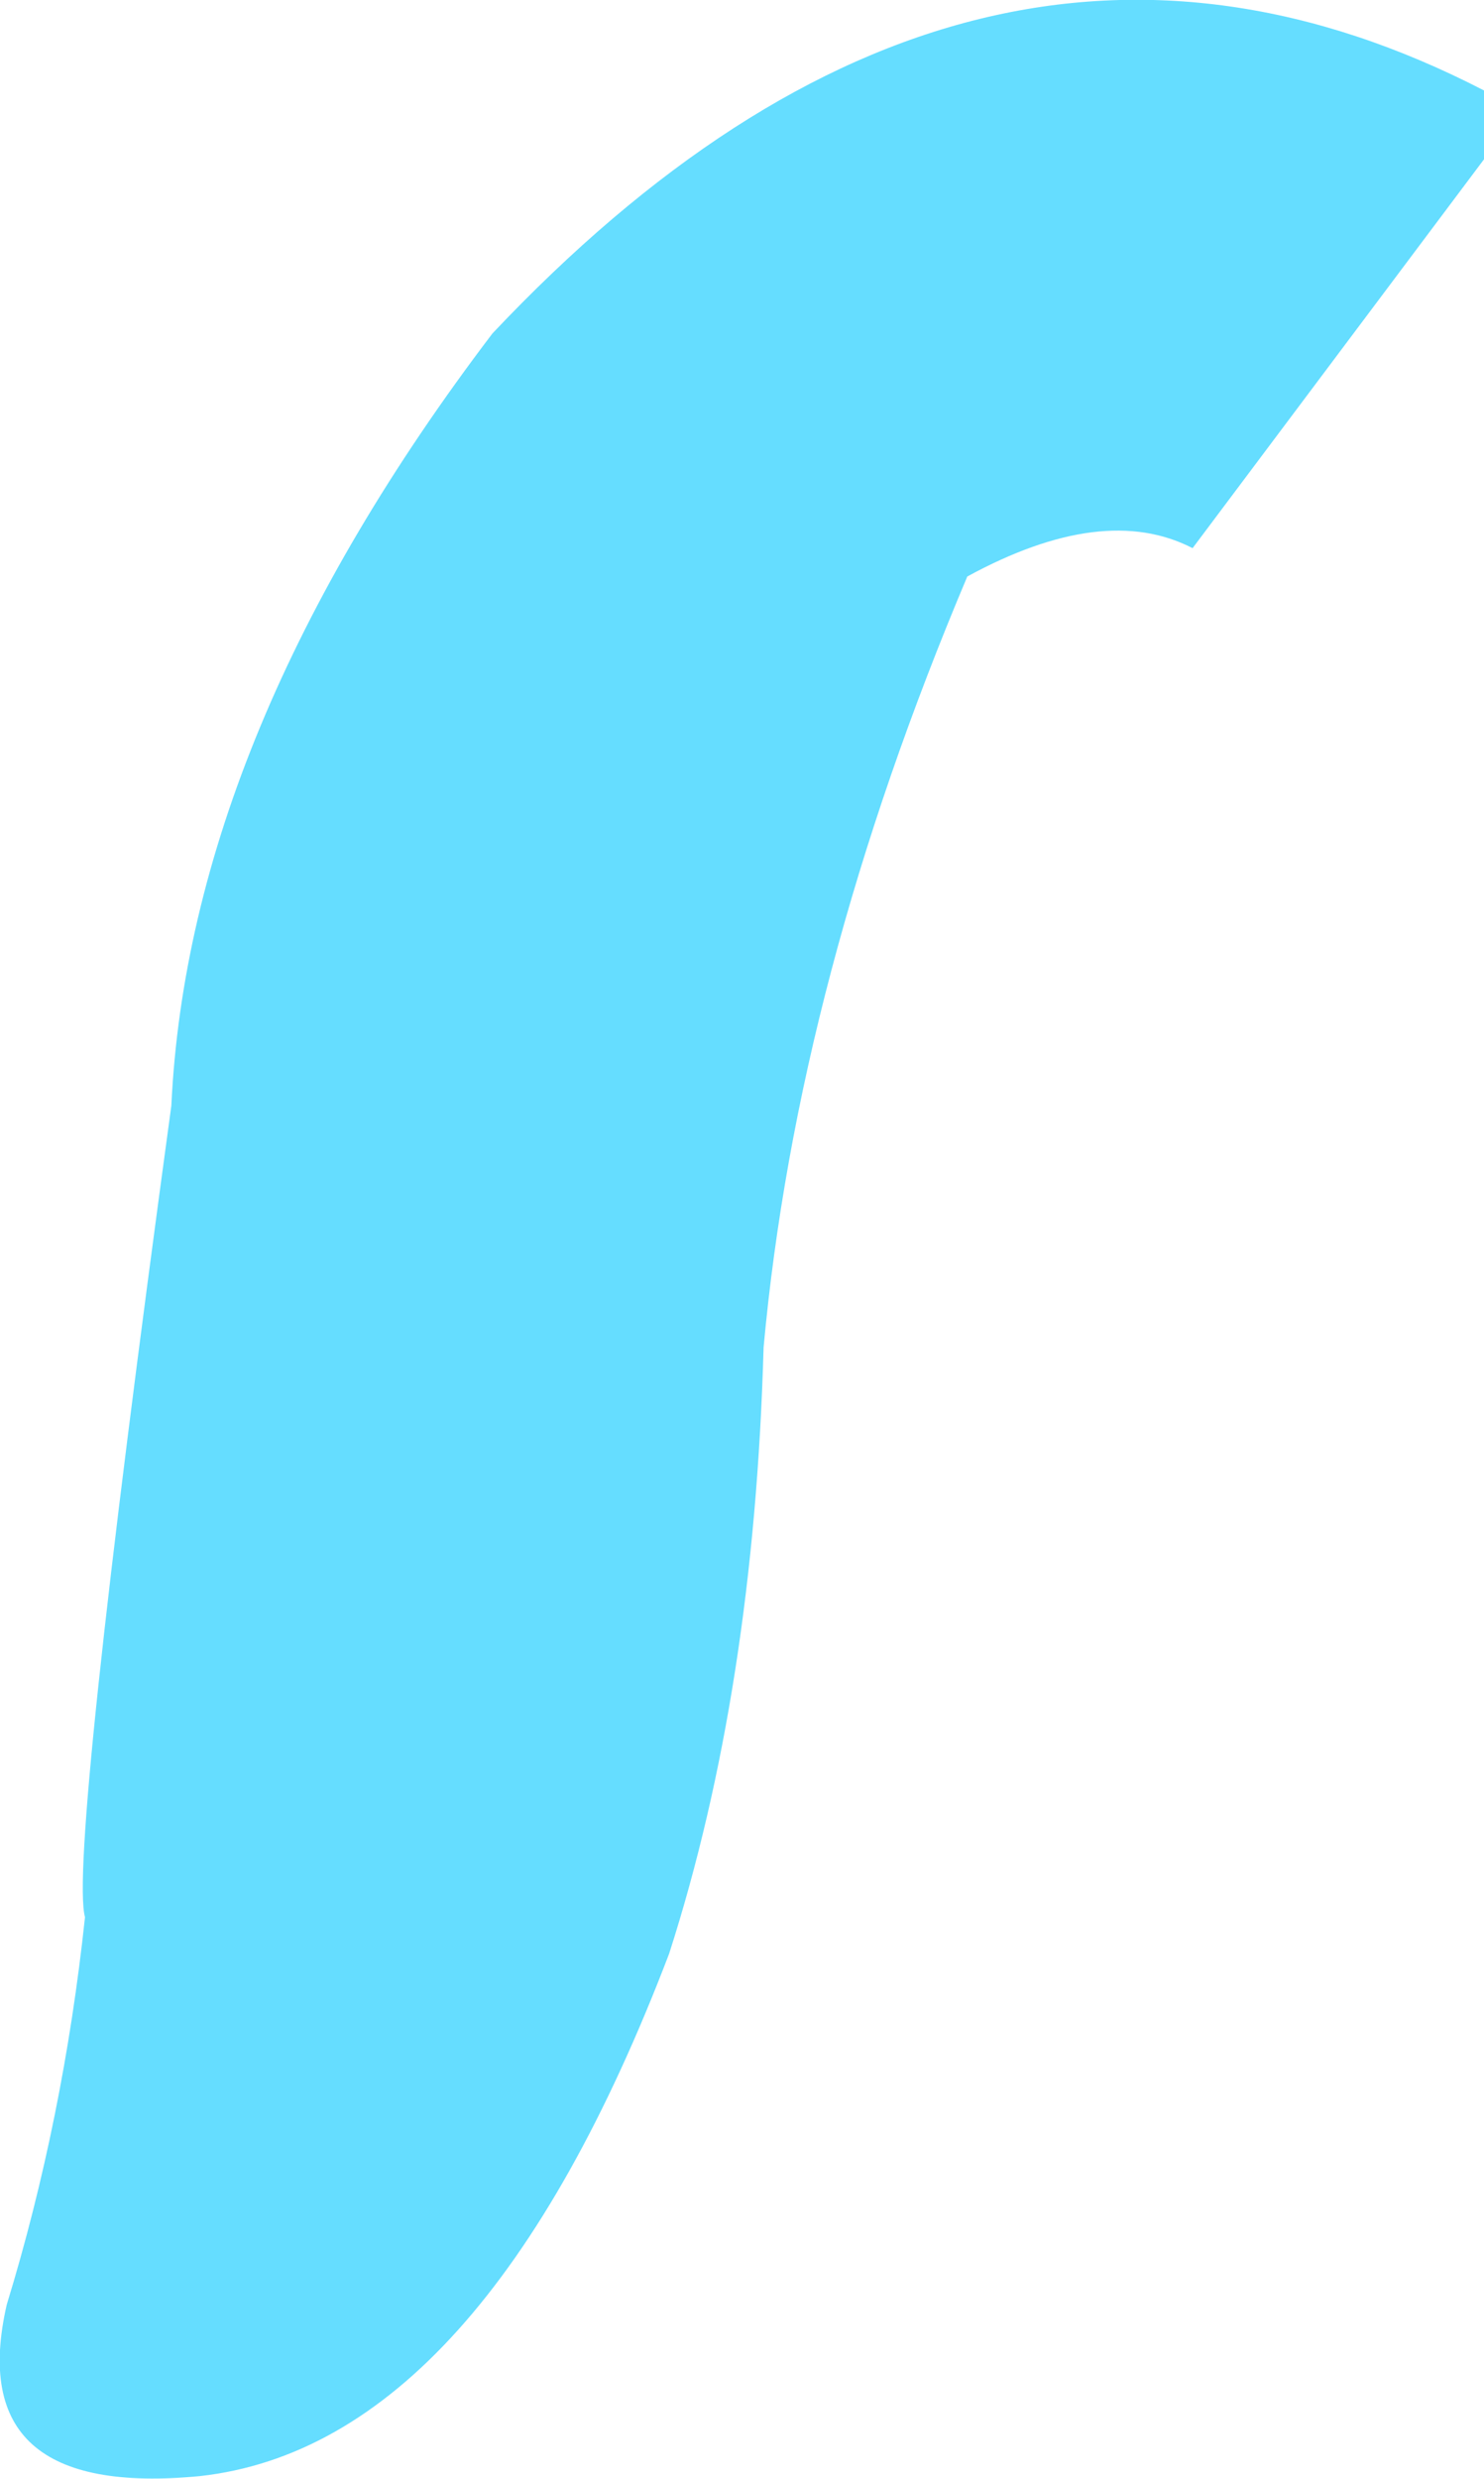 <?xml version="1.0" encoding="UTF-8" standalone="no"?>
<svg xmlns:ffdec="https://www.free-decompiler.com/flash" xmlns:xlink="http://www.w3.org/1999/xlink" ffdec:objectType="shape" height="91.8px" width="55.0px" xmlns="http://www.w3.org/2000/svg">
  <g transform="matrix(1.0, 0.0, 0.0, 1.0, 36.95, 76.45)">
    <path d="M7.25 -56.15 Q3.95 -57.85 -1.1 -55.1 -7.4 -40.2 -8.65 -26.55 -9.0 -13.9 -12.15 -4.1 -19.1 14.1 -29.55 15.25 -38.35 16.1 -36.7 8.9 -34.6 2.05 -33.8 -5.45 -34.4 -7.65 -30.6 -35.5 -29.95 -49.3 -18.7 -64.1 -0.95 -82.9 18.05 -73.1 L18.05 -70.55 7.25 -56.15" fill="#65ddff" fill-rule="evenodd" stroke="none"/>
  </g>
</svg>
